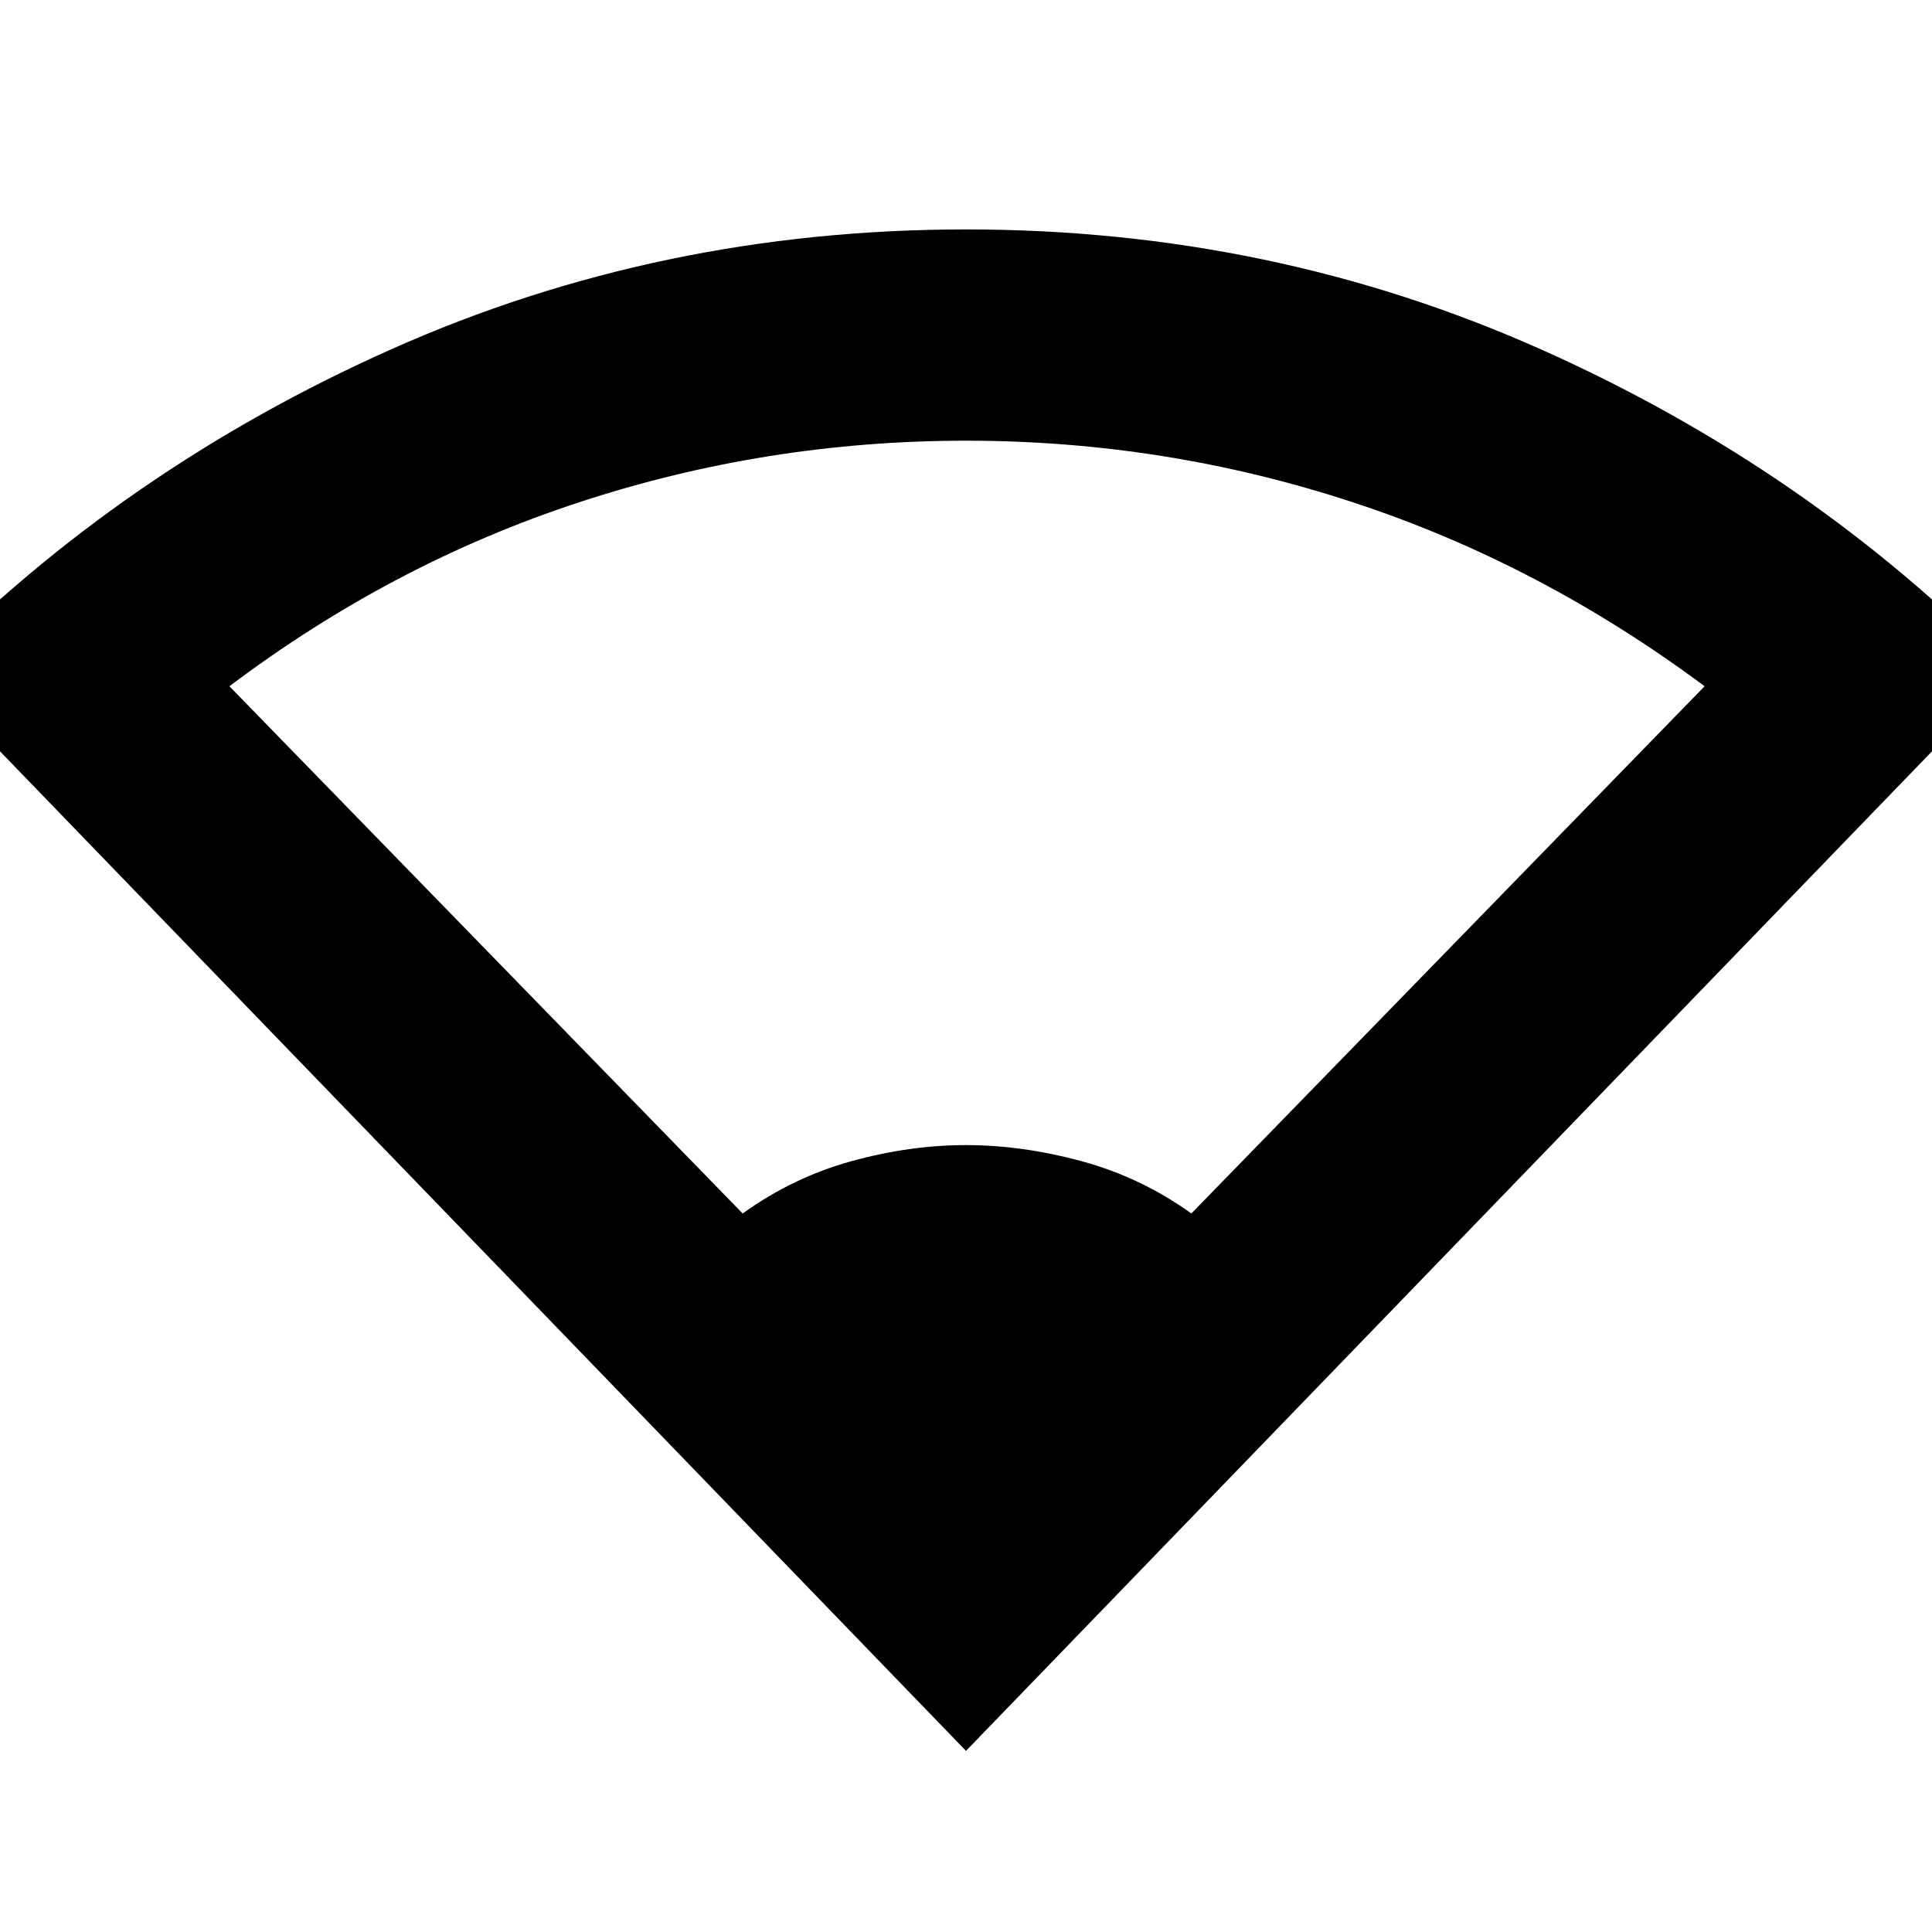 <svg xmlns="http://www.w3.org/2000/svg" height="20" width="20"><path d="M10 18.125-.792 6.958q2.063-2.104 4.844-3.343Q6.833 2.375 10 2.375q3.167 0 5.948 1.24 2.781 1.239 4.844 3.343Zm-2.312-5.563q.52-.374 1.124-.541.605-.167 1.188-.167t1.198.167q.614.167 1.135.541l5.313-5.458Q15.938 5.833 14 5.198q-1.938-.636-4-.636-2.062 0-4 .636-1.938.635-3.625 1.906Z"/></svg>